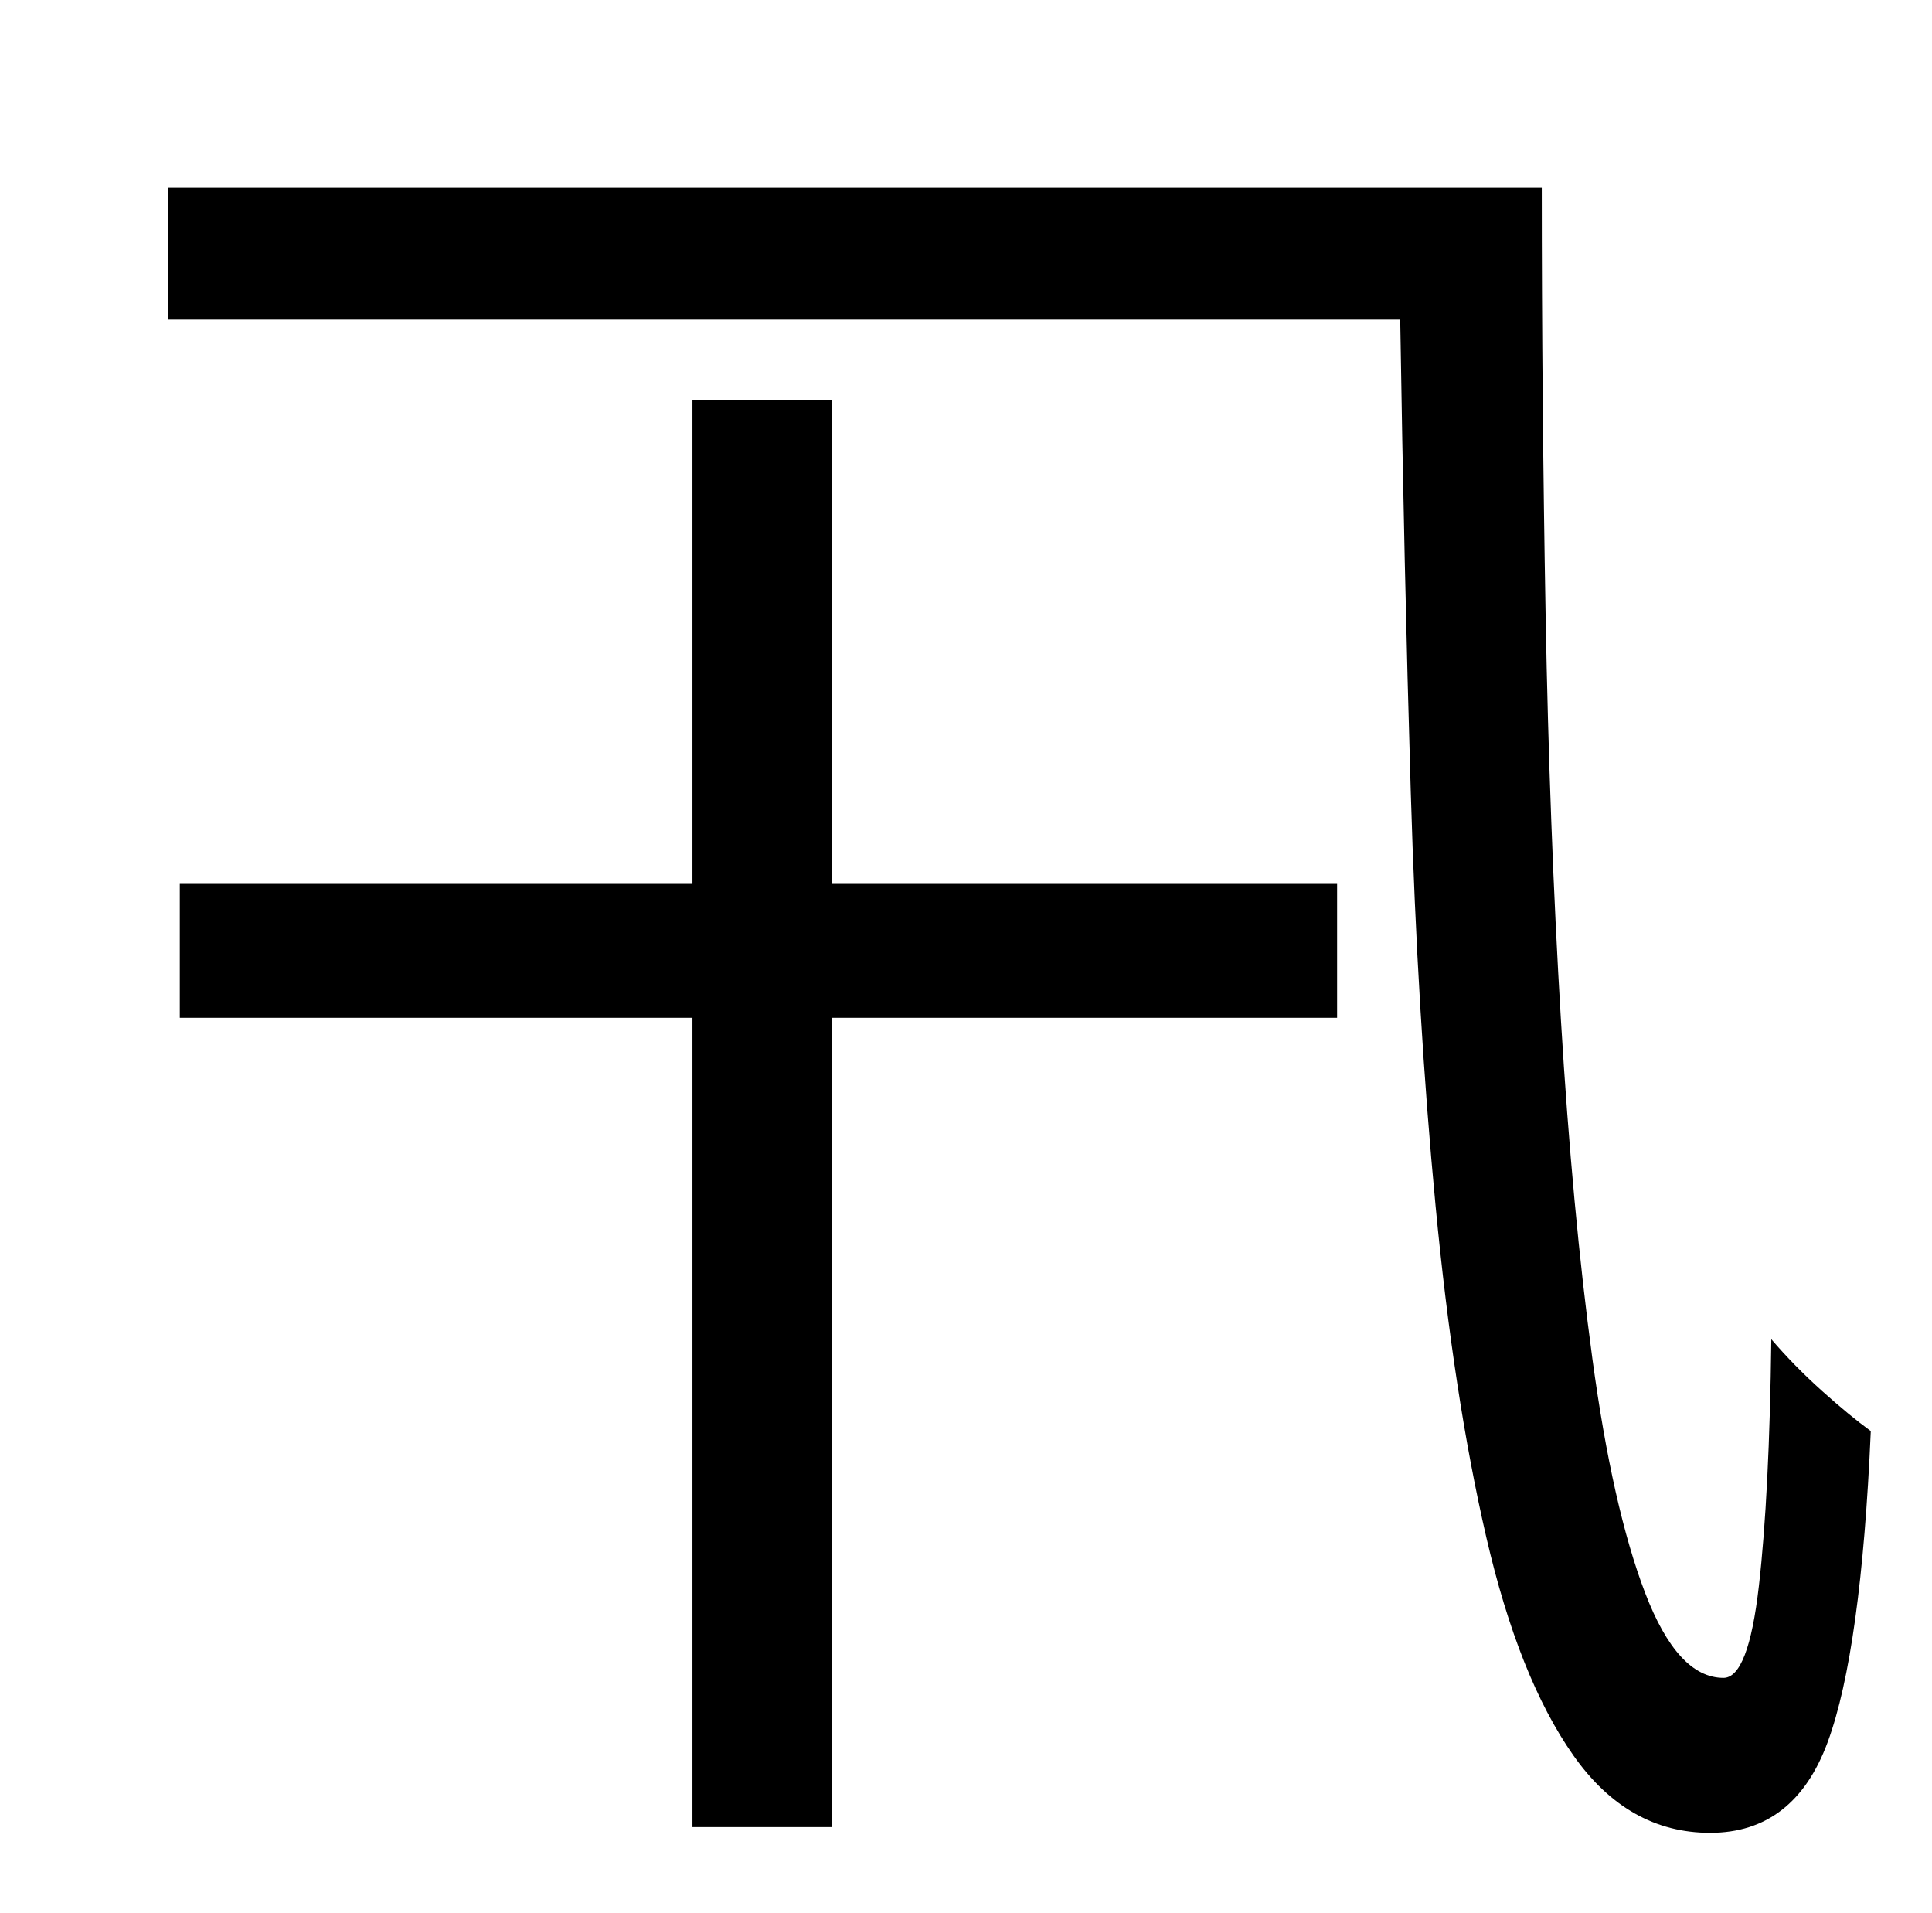 <?xml version="1.0" standalone="no"?>
<!DOCTYPE svg PUBLIC "-//W3C//DTD SVG 1.1//EN" "http://www.w3.org/Graphics/SVG/1.1/DTD/svg11.dtd" >
<svg xmlns="http://www.w3.org/2000/svg" xmlns:xlink="http://www.w3.org/1999/xlink" version="1.1" viewBox="-10 0 1010 1000">
   <path fill="currentColor"
d="M425 209v253h264v70h-264v423h-73v-423h-268v-70h268v-253h73zM78 98h718q0 111 2 223t8 212t16.5 177.5t27.5 122t41 44.5q13 0 18.5 -48t6.5 -129q12 14 26.5 27t25.5 21q-5 115 -22.5 162.5t-61.5 47.5q-43 0 -71.5 -40.5t-45.5 -114t-26.5 -173t-13 -217t-5.5 -246.5
h-644v-69z" />
</svg>
